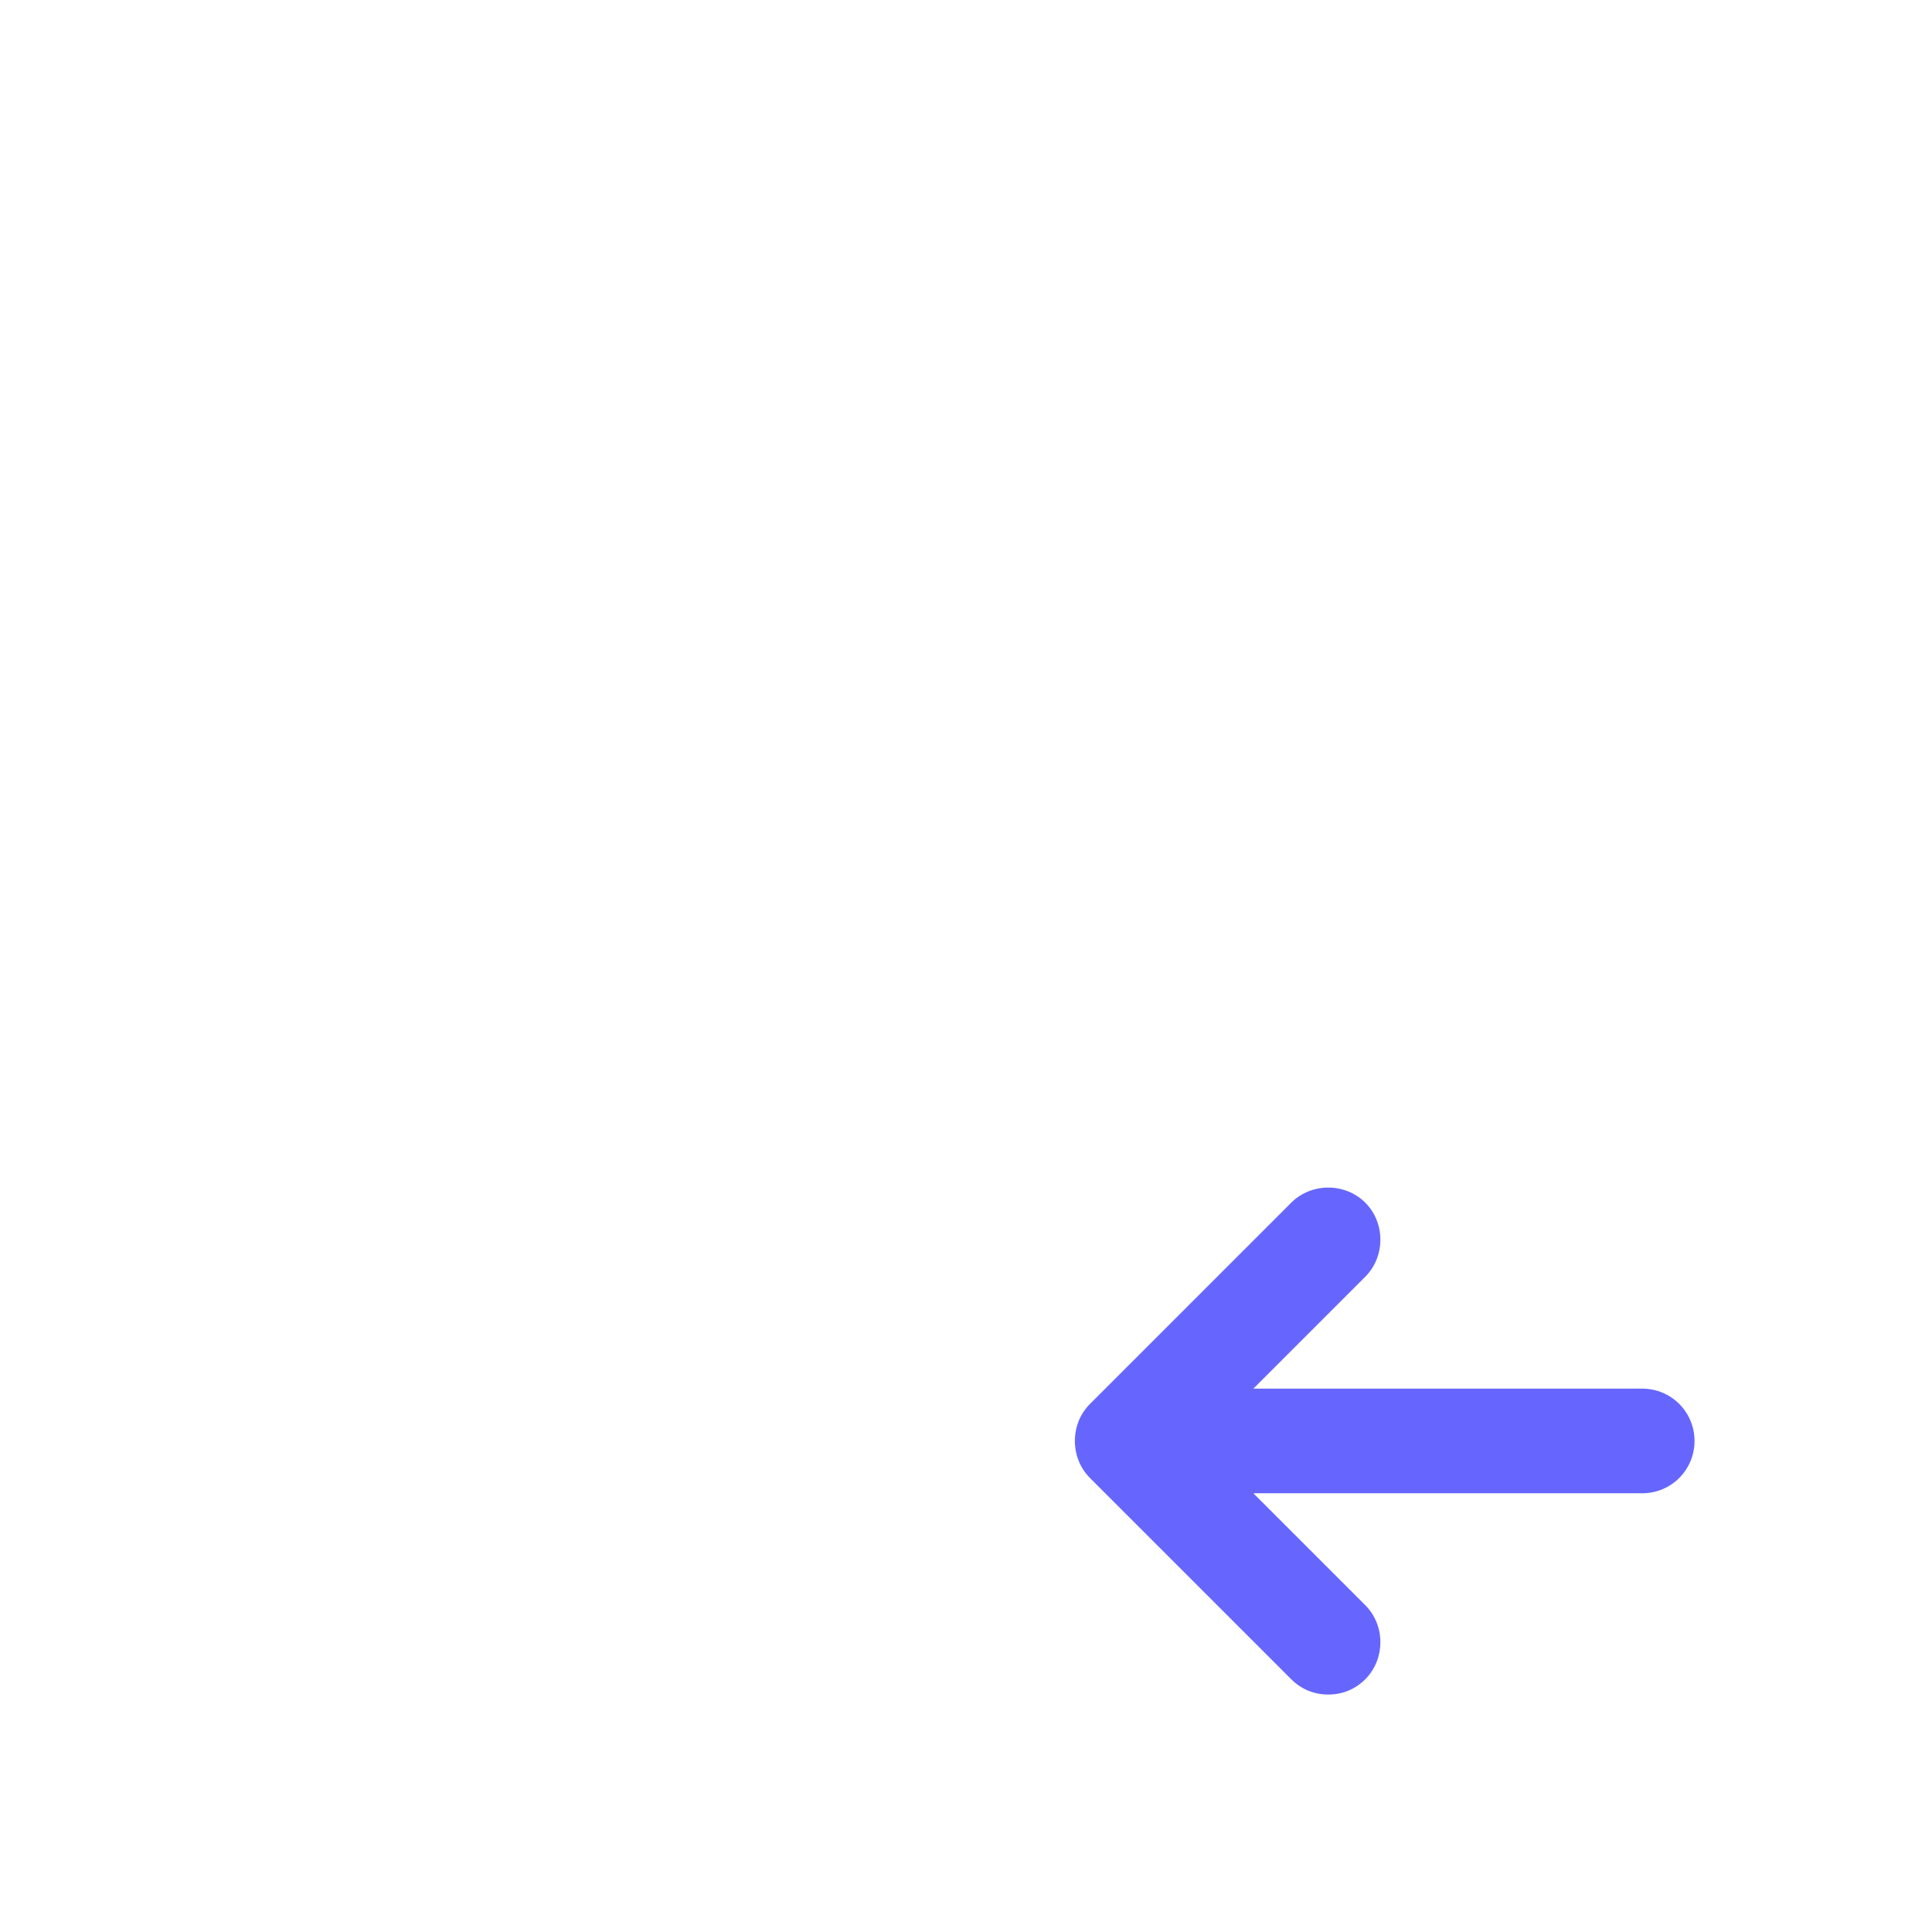 <?xml version="1.0" encoding="UTF-8"?>
<svg id="HL" xmlns="http://www.w3.org/2000/svg" viewBox="0 0 24 24">
  <path d="M20.4,17.25h-4.83l1.39-1.39c.25-.25.25-.67,0-.92s-.67-.25-.92,0l-2.5,2.5c-.25.25-.25.67,0,.92l2.5,2.5c.13.13.29.19.46.19s.33-.06.46-.19c.25-.25.25-.67,0-.92l-1.39-1.39h4.83c.36,0,.65-.29.65-.65s-.29-.65-.65-.65Z" style="fill: #66f; stroke-width: 0px;"/>
</svg>